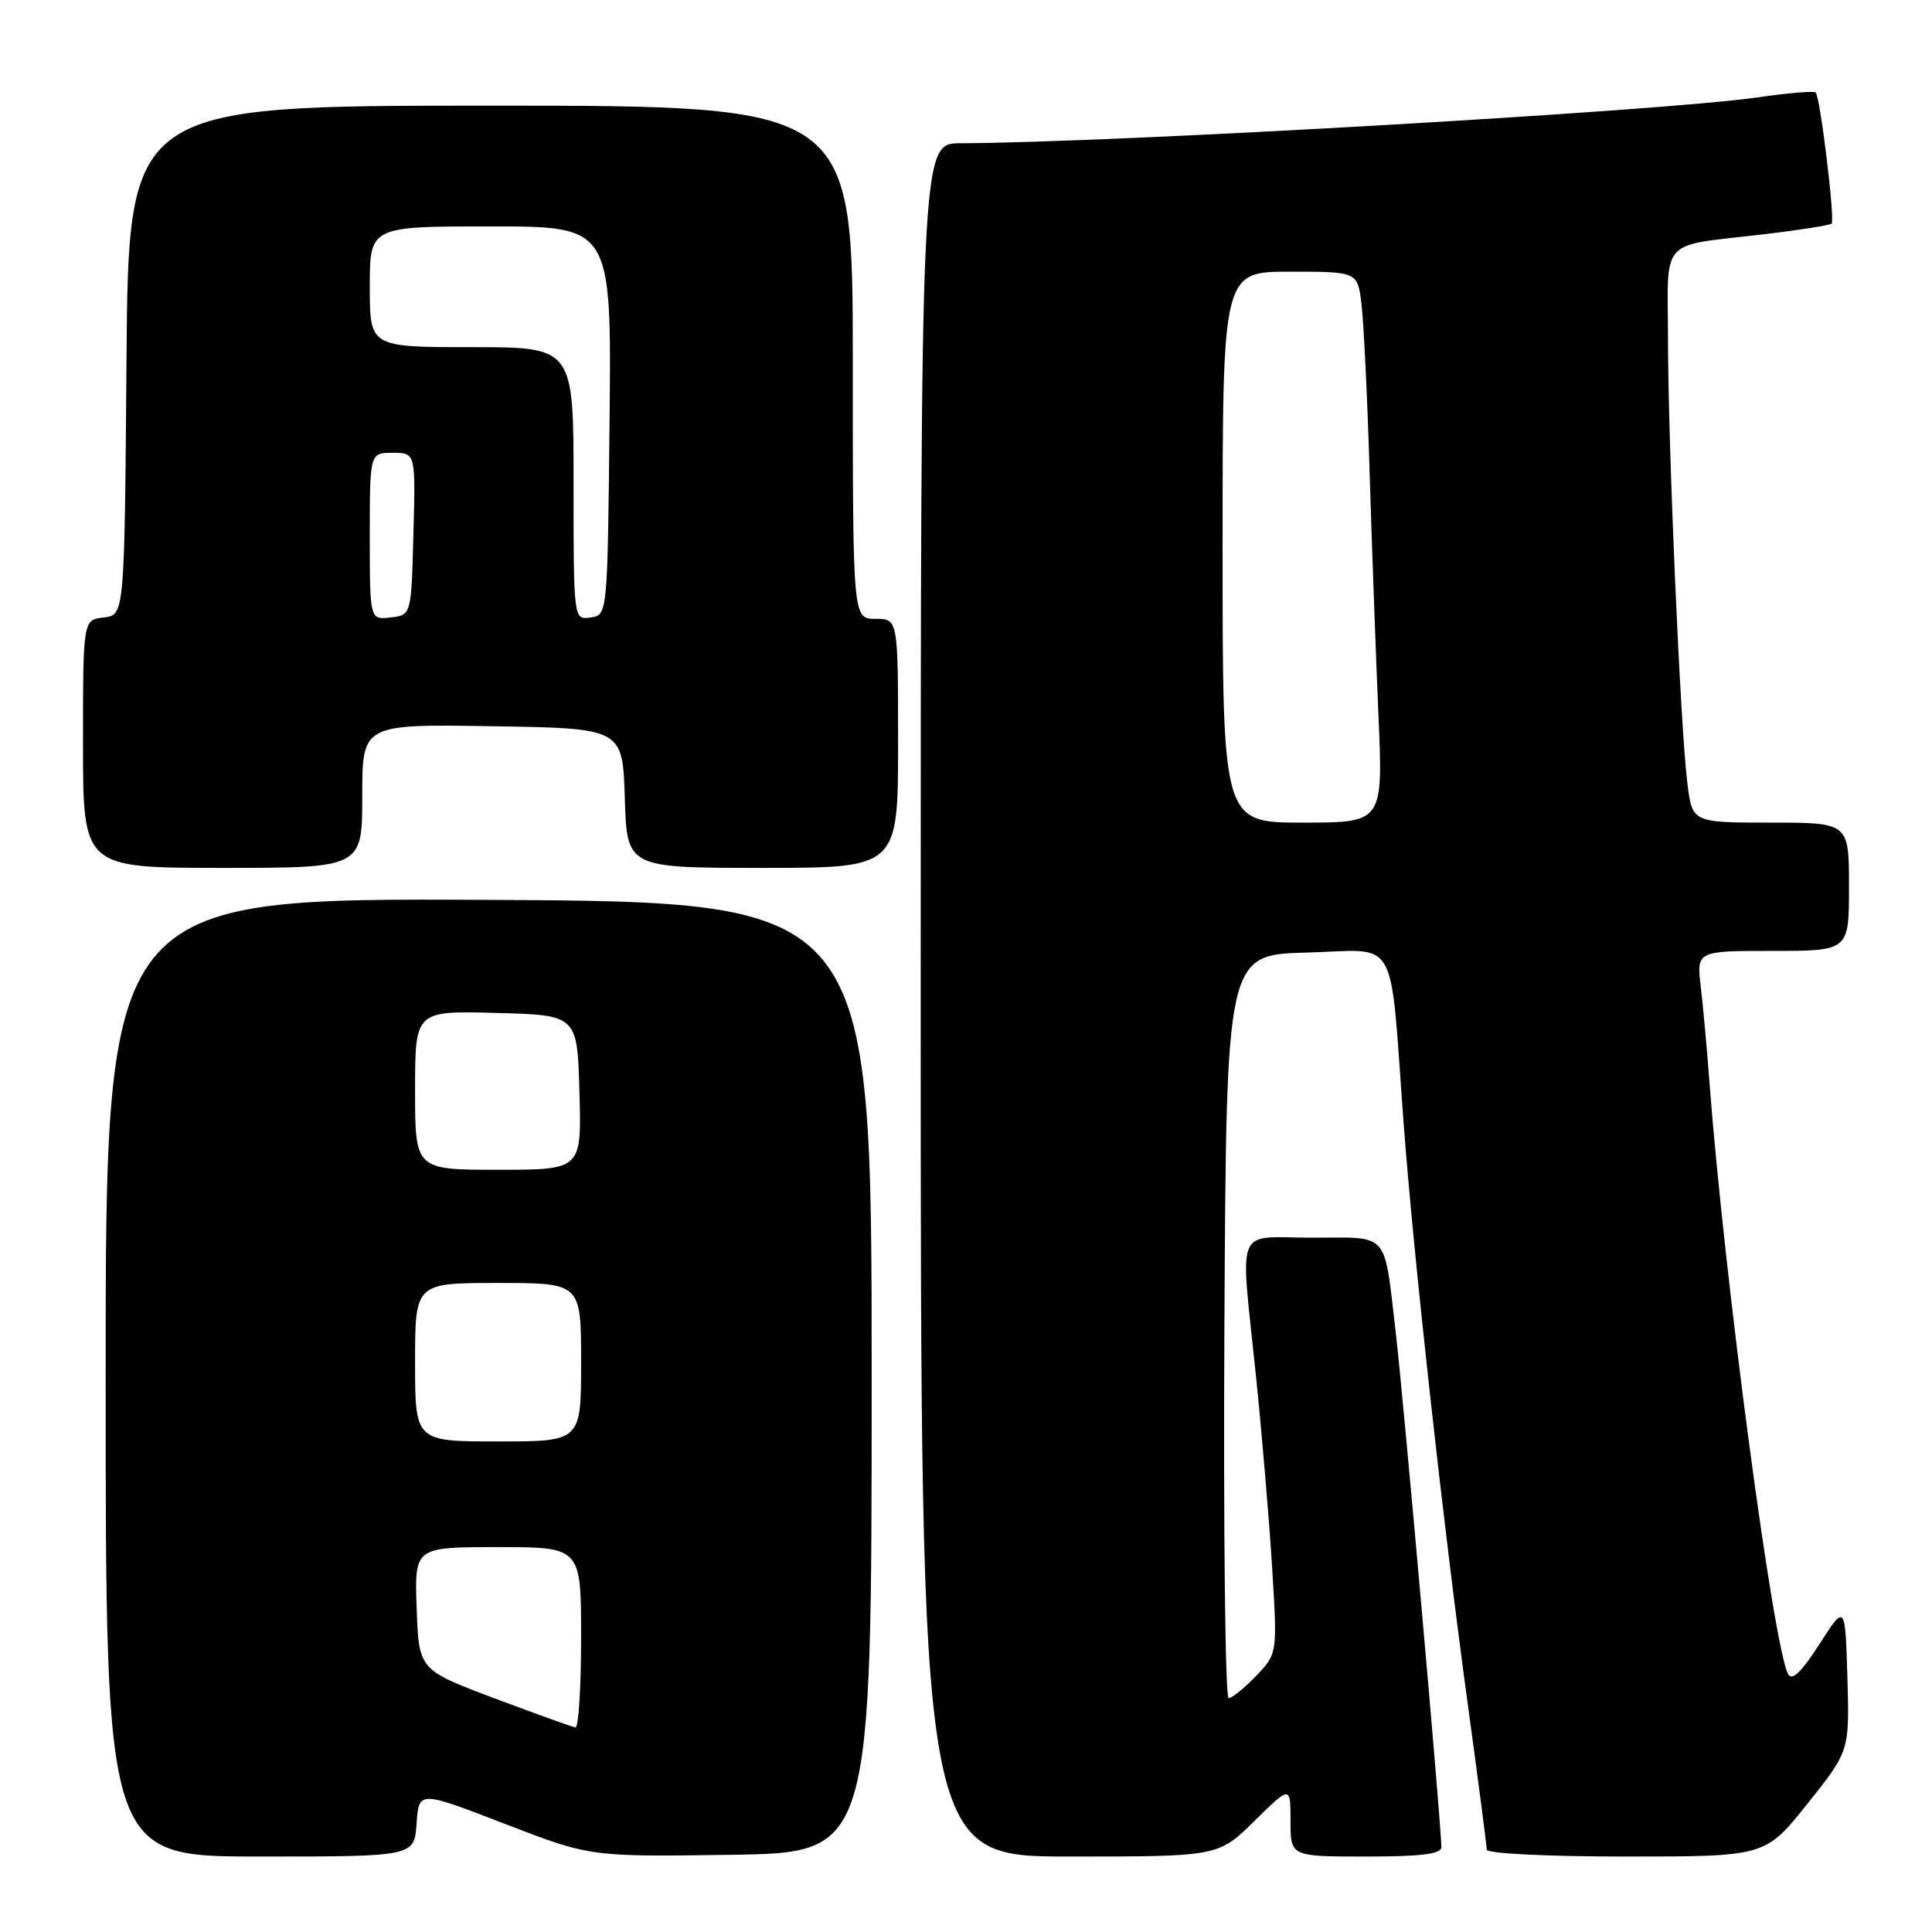 <?xml version="1.0" encoding="UTF-8" standalone="no"?>
<!DOCTYPE svg PUBLIC "-//W3C//DTD SVG 1.1//EN" "http://www.w3.org/Graphics/SVG/1.1/DTD/svg11.dtd" >
<svg xmlns="http://www.w3.org/2000/svg" xmlns:xlink="http://www.w3.org/1999/xlink" version="1.1" viewBox="0 0 256 256">
 <g >
 <path fill="currentColor"
d=" M 55.20 241.63 C 55.50 237.27 55.50 237.27 66.86 241.66 C 78.21 246.04 78.21 246.04 96.86 245.77 C 115.50 245.50 115.50 245.50 115.50 182.50 C 115.50 119.50 115.50 119.50 64.75 119.24 C 14.00 118.98 14.00 118.98 14.00 182.49 C 14.00 246.00 14.00 246.00 34.45 246.00 C 54.89 246.00 54.89 246.00 55.20 241.63 Z  M 166.22 241.29 C 171.00 236.58 171.00 236.58 171.00 241.29 C 171.00 246.00 171.00 246.00 181.00 246.00 C 188.34 246.00 191.00 245.67 190.99 244.75 C 190.98 241.84 185.98 185.50 184.98 176.90 C 183.34 162.92 184.27 164.00 173.93 164.00 C 163.45 164.00 164.32 161.84 166.44 182.50 C 167.23 190.20 168.19 201.59 168.57 207.81 C 169.26 219.11 169.26 219.11 166.45 222.06 C 164.89 223.68 163.26 225.00 162.80 225.00 C 162.35 225.00 162.10 202.84 162.24 175.75 C 162.50 126.50 162.50 126.50 173.18 126.22 C 185.52 125.89 184.09 123.35 186.00 149.00 C 187.32 166.66 191.25 202.23 194.56 226.34 C 195.90 236.15 197.00 244.58 197.00 245.09 C 197.00 245.60 204.99 246.00 215.46 246.00 C 233.91 246.00 233.91 246.00 239.49 239.01 C 245.07 232.02 245.07 232.02 244.79 222.27 C 244.50 212.53 244.50 212.53 241.09 217.85 C 238.72 221.55 237.45 222.77 236.94 221.84 C 234.99 218.29 228.49 169.41 226.52 143.50 C 226.19 139.10 225.67 133.36 225.36 130.75 C 224.81 126.00 224.81 126.00 234.91 126.00 C 245.00 126.00 245.00 126.00 245.00 117.50 C 245.00 109.00 245.00 109.00 234.62 109.00 C 224.23 109.00 224.23 109.00 223.58 103.75 C 222.65 96.16 221.05 59.57 221.02 45.27 C 221.00 31.17 219.60 32.72 233.91 31.02 C 238.53 30.47 242.49 29.84 242.70 29.63 C 243.17 29.16 241.19 12.86 240.59 12.26 C 240.36 12.03 236.87 12.32 232.84 12.91 C 220.37 14.72 147.48 18.92 127.25 18.98 C 122.00 19.00 122.00 19.00 122.00 132.50 C 122.00 246.00 122.00 246.00 141.72 246.00 C 161.43 246.00 161.43 246.00 166.22 241.29 Z  M 48.00 105.48 C 48.00 95.95 48.00 95.95 65.25 96.23 C 82.50 96.50 82.50 96.50 82.79 105.75 C 83.08 115.00 83.08 115.00 101.04 115.00 C 119.00 115.00 119.00 115.00 119.00 98.50 C 119.00 82.00 119.00 82.00 116.00 82.00 C 113.00 82.00 113.00 82.00 113.00 48.00 C 113.00 14.00 113.00 14.00 65.01 14.00 C 17.03 14.00 17.03 14.00 16.76 47.75 C 16.50 81.50 16.50 81.50 13.75 81.82 C 11.00 82.13 11.00 82.13 11.00 98.57 C 11.00 115.00 11.00 115.00 29.50 115.00 C 48.00 115.00 48.00 115.00 48.00 105.48 Z  M 65.50 225.03 C 55.50 221.26 55.50 221.26 55.21 213.13 C 54.92 205.00 54.92 205.00 65.96 205.00 C 77.00 205.00 77.00 205.00 77.00 217.00 C 77.00 223.60 76.66 228.95 76.25 228.89 C 75.84 228.84 71.00 227.09 65.50 225.03 Z  M 55.00 180.50 C 55.00 170.00 55.00 170.00 66.00 170.00 C 77.00 170.00 77.00 170.00 77.00 180.50 C 77.00 191.00 77.00 191.00 66.00 191.00 C 55.00 191.00 55.00 191.00 55.00 180.50 Z  M 55.00 144.47 C 55.00 133.93 55.00 133.93 65.75 134.22 C 76.50 134.50 76.50 134.50 76.78 144.75 C 77.07 155.00 77.07 155.00 66.03 155.00 C 55.00 155.00 55.00 155.00 55.00 144.47 Z  M 162.00 72.50 C 162.00 36.00 162.00 36.00 170.94 36.00 C 179.88 36.00 179.88 36.00 180.40 40.25 C 180.69 42.59 181.18 52.60 181.48 62.50 C 181.78 72.40 182.31 86.91 182.65 94.75 C 183.27 109.00 183.27 109.00 172.63 109.00 C 162.00 109.00 162.00 109.00 162.00 72.50 Z  M 49.00 71.07 C 49.00 60.00 49.00 60.00 52.03 60.00 C 55.07 60.00 55.07 60.00 54.78 70.75 C 54.50 81.50 54.50 81.50 51.75 81.82 C 49.00 82.13 49.00 82.13 49.00 71.07 Z  M 76.00 64.07 C 76.00 46.00 76.00 46.00 62.50 46.00 C 49.00 46.00 49.00 46.00 49.00 38.00 C 49.00 30.00 49.00 30.00 65.02 30.00 C 81.03 30.00 81.03 30.00 80.77 55.75 C 80.50 81.50 80.50 81.50 78.25 81.82 C 76.00 82.14 76.00 82.14 76.00 64.07 Z "/>
</g>
</svg>